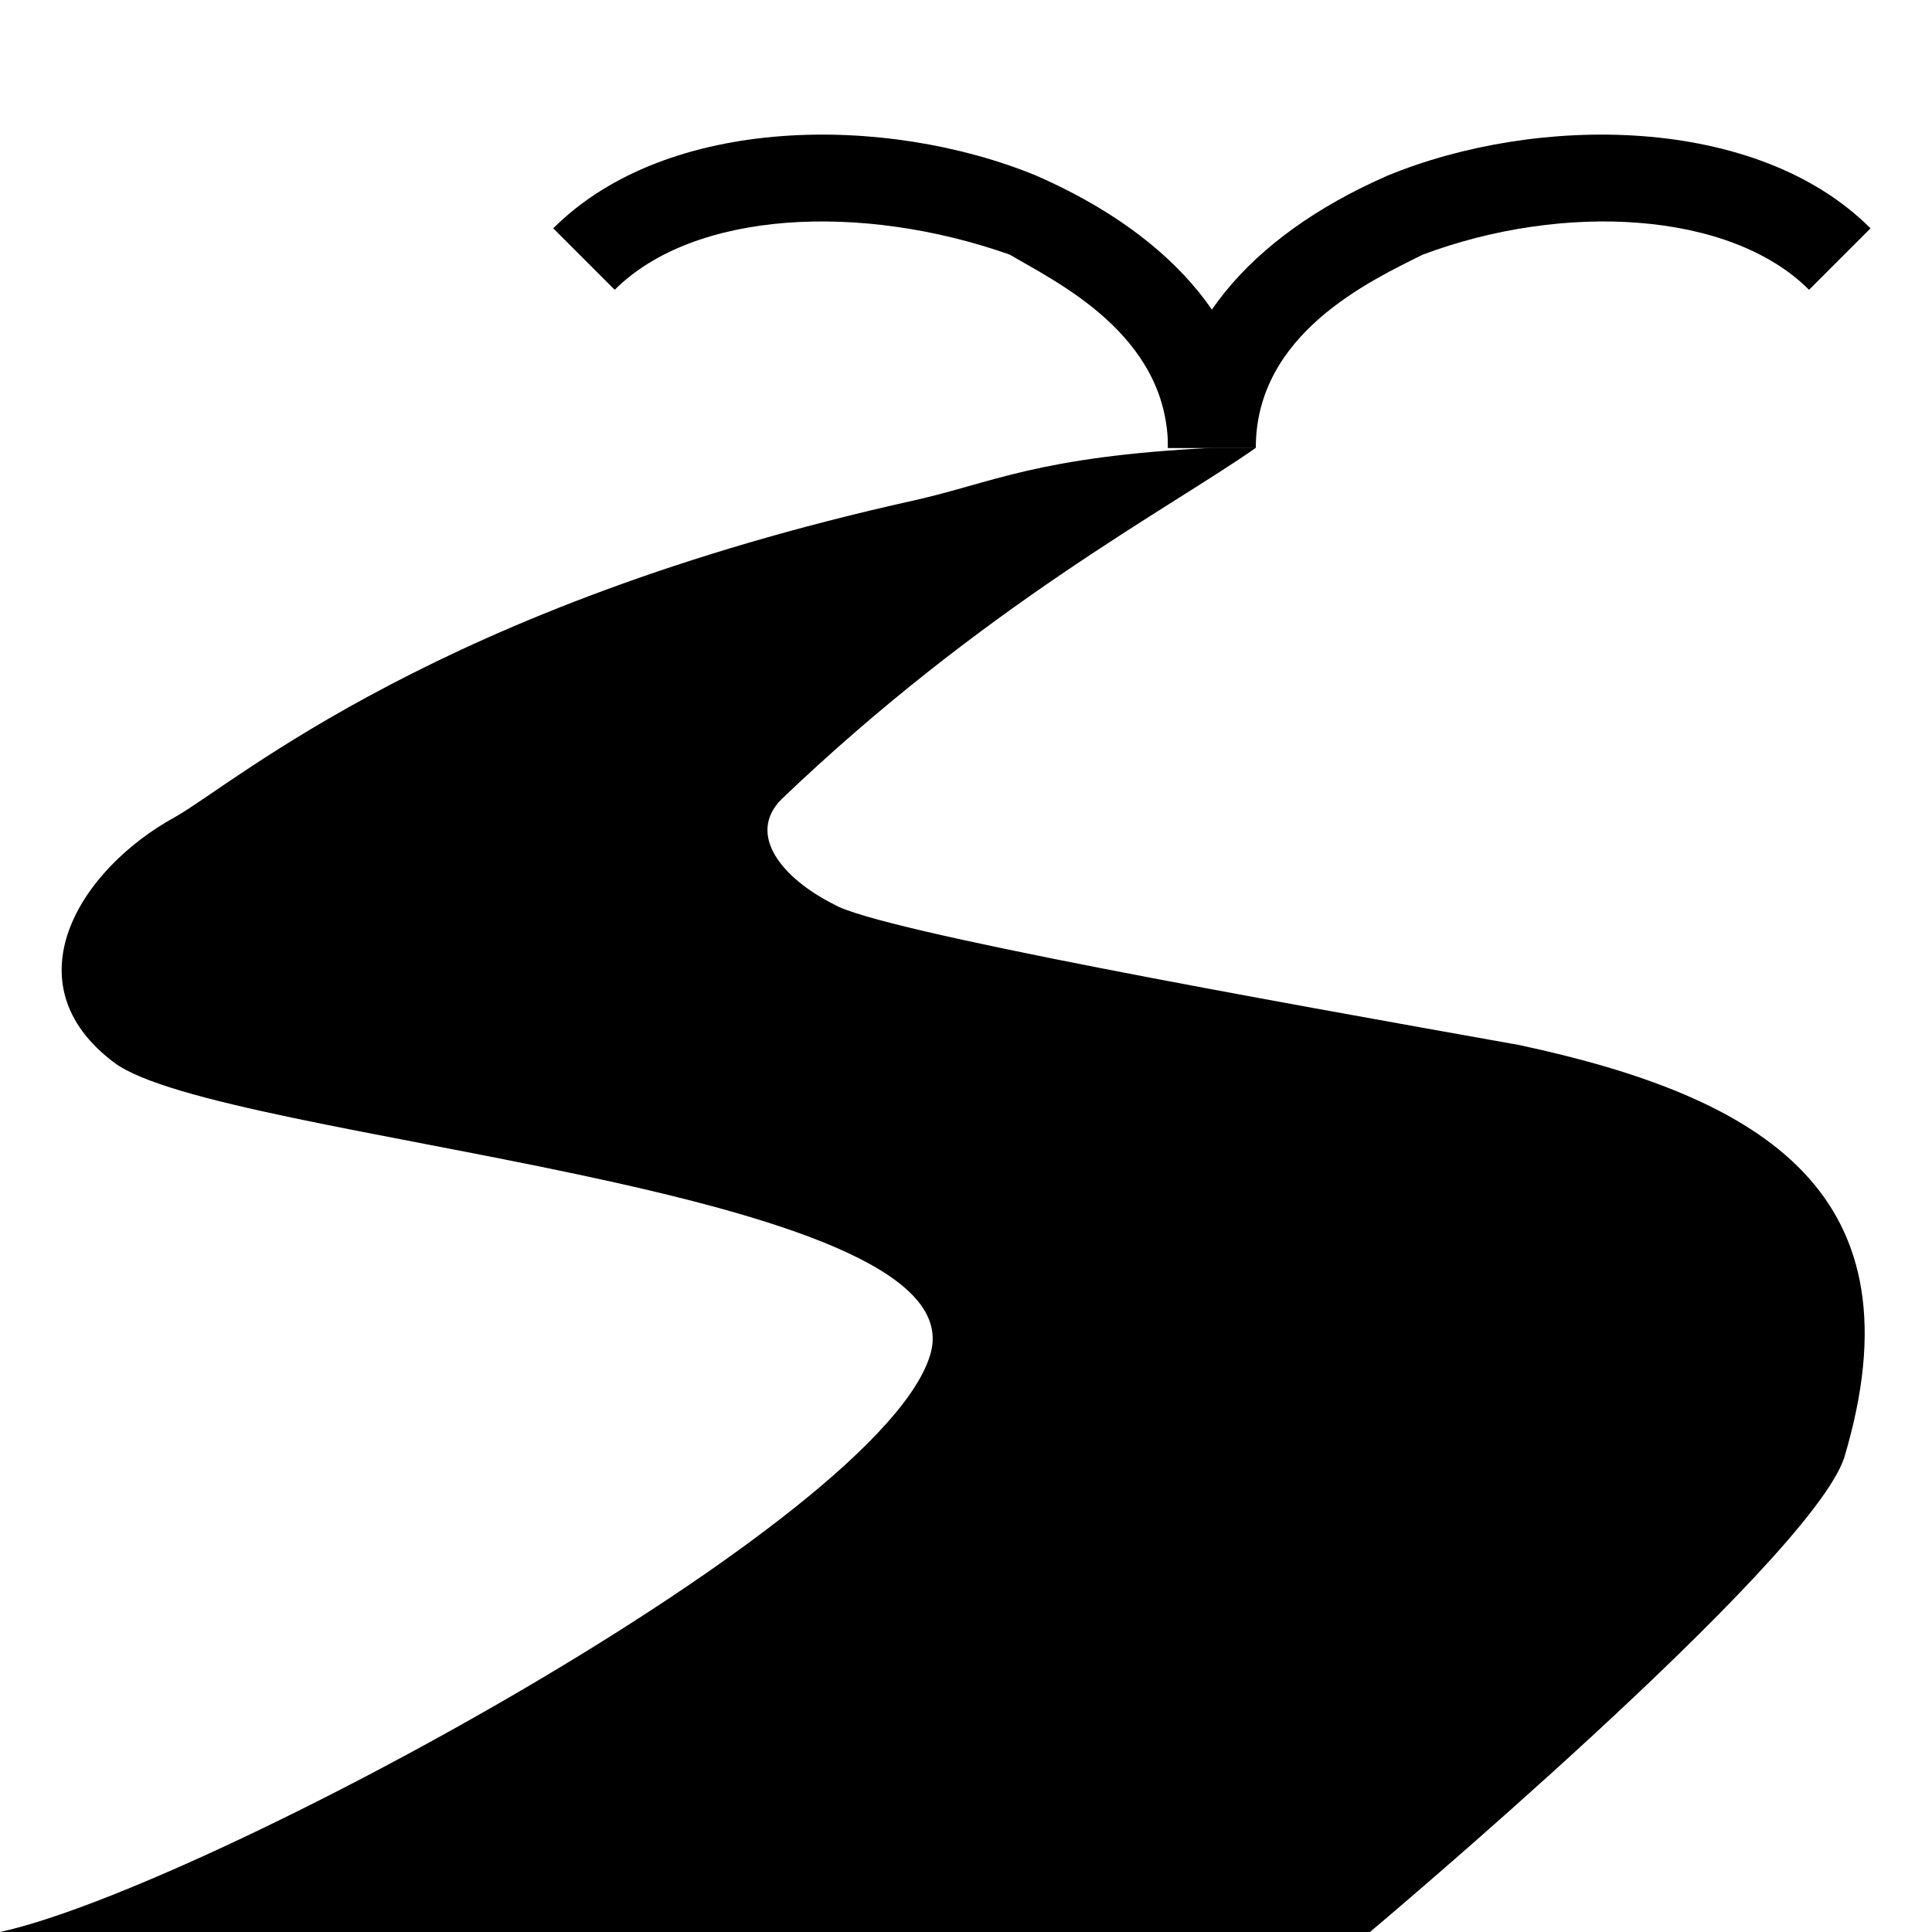 <?xml version="1.0" encoding="utf-8"?>
<!-- Generator: Adobe Illustrator 21.1.0, SVG Export Plug-In . SVG Version: 6.00 Build 0)  -->
<svg version="1.1" id="Layer_1" xmlns="http://www.w3.org/2000/svg" xmlns:xlink="http://www.w3.org/1999/xlink" x="0px" y="0px"
	 width="22px" height="22px" viewBox="0 0 22 22" enable-background="new 0 0 22 22" xml:space="preserve">
<path d="M17.3,11.9c-2.8-0.5-7.3-1.3-7.8-1.6c-0.6-0.3-1-0.8-0.6-1.2c2.3-2.2,4.4-3.3,5.4-4h-0.5c-2,0.1-2.5,0.4-3.4,0.6
	C5,6.9,2.7,8.9,2,9.3c-1.1,0.6-1.9,1.9-0.7,2.8c1.2,0.9,9.8,1.4,9.3,3.3C10.1,17.3,2.3,21.5,0,22h15.6c0,0,5-4.2,5.4-5.4
	C21.9,13.6,20.1,12.5,17.3,11.9z"/>
<g>
	<path d="M14.3,5.1h-1c0-1.3,0.9-2.4,2.5-3.1c1.7-0.7,4.2-0.7,5.5,0.6l-0.7,0.7c-0.9-0.9-2.8-1-4.4-0.4C15.6,3.2,14.3,3.8,14.3,5.1z
		"/>
</g>
<g>
	<path d="M14.3,5.1h-1c0-1.3-1.3-1.9-1.8-2.2C9.8,2.3,7.9,2.4,7,3.3L6.3,2.6c1.3-1.3,3.8-1.3,5.5-0.6C13.4,2.7,14.3,3.8,14.3,5.1z"
		/>
</g>
</svg>
